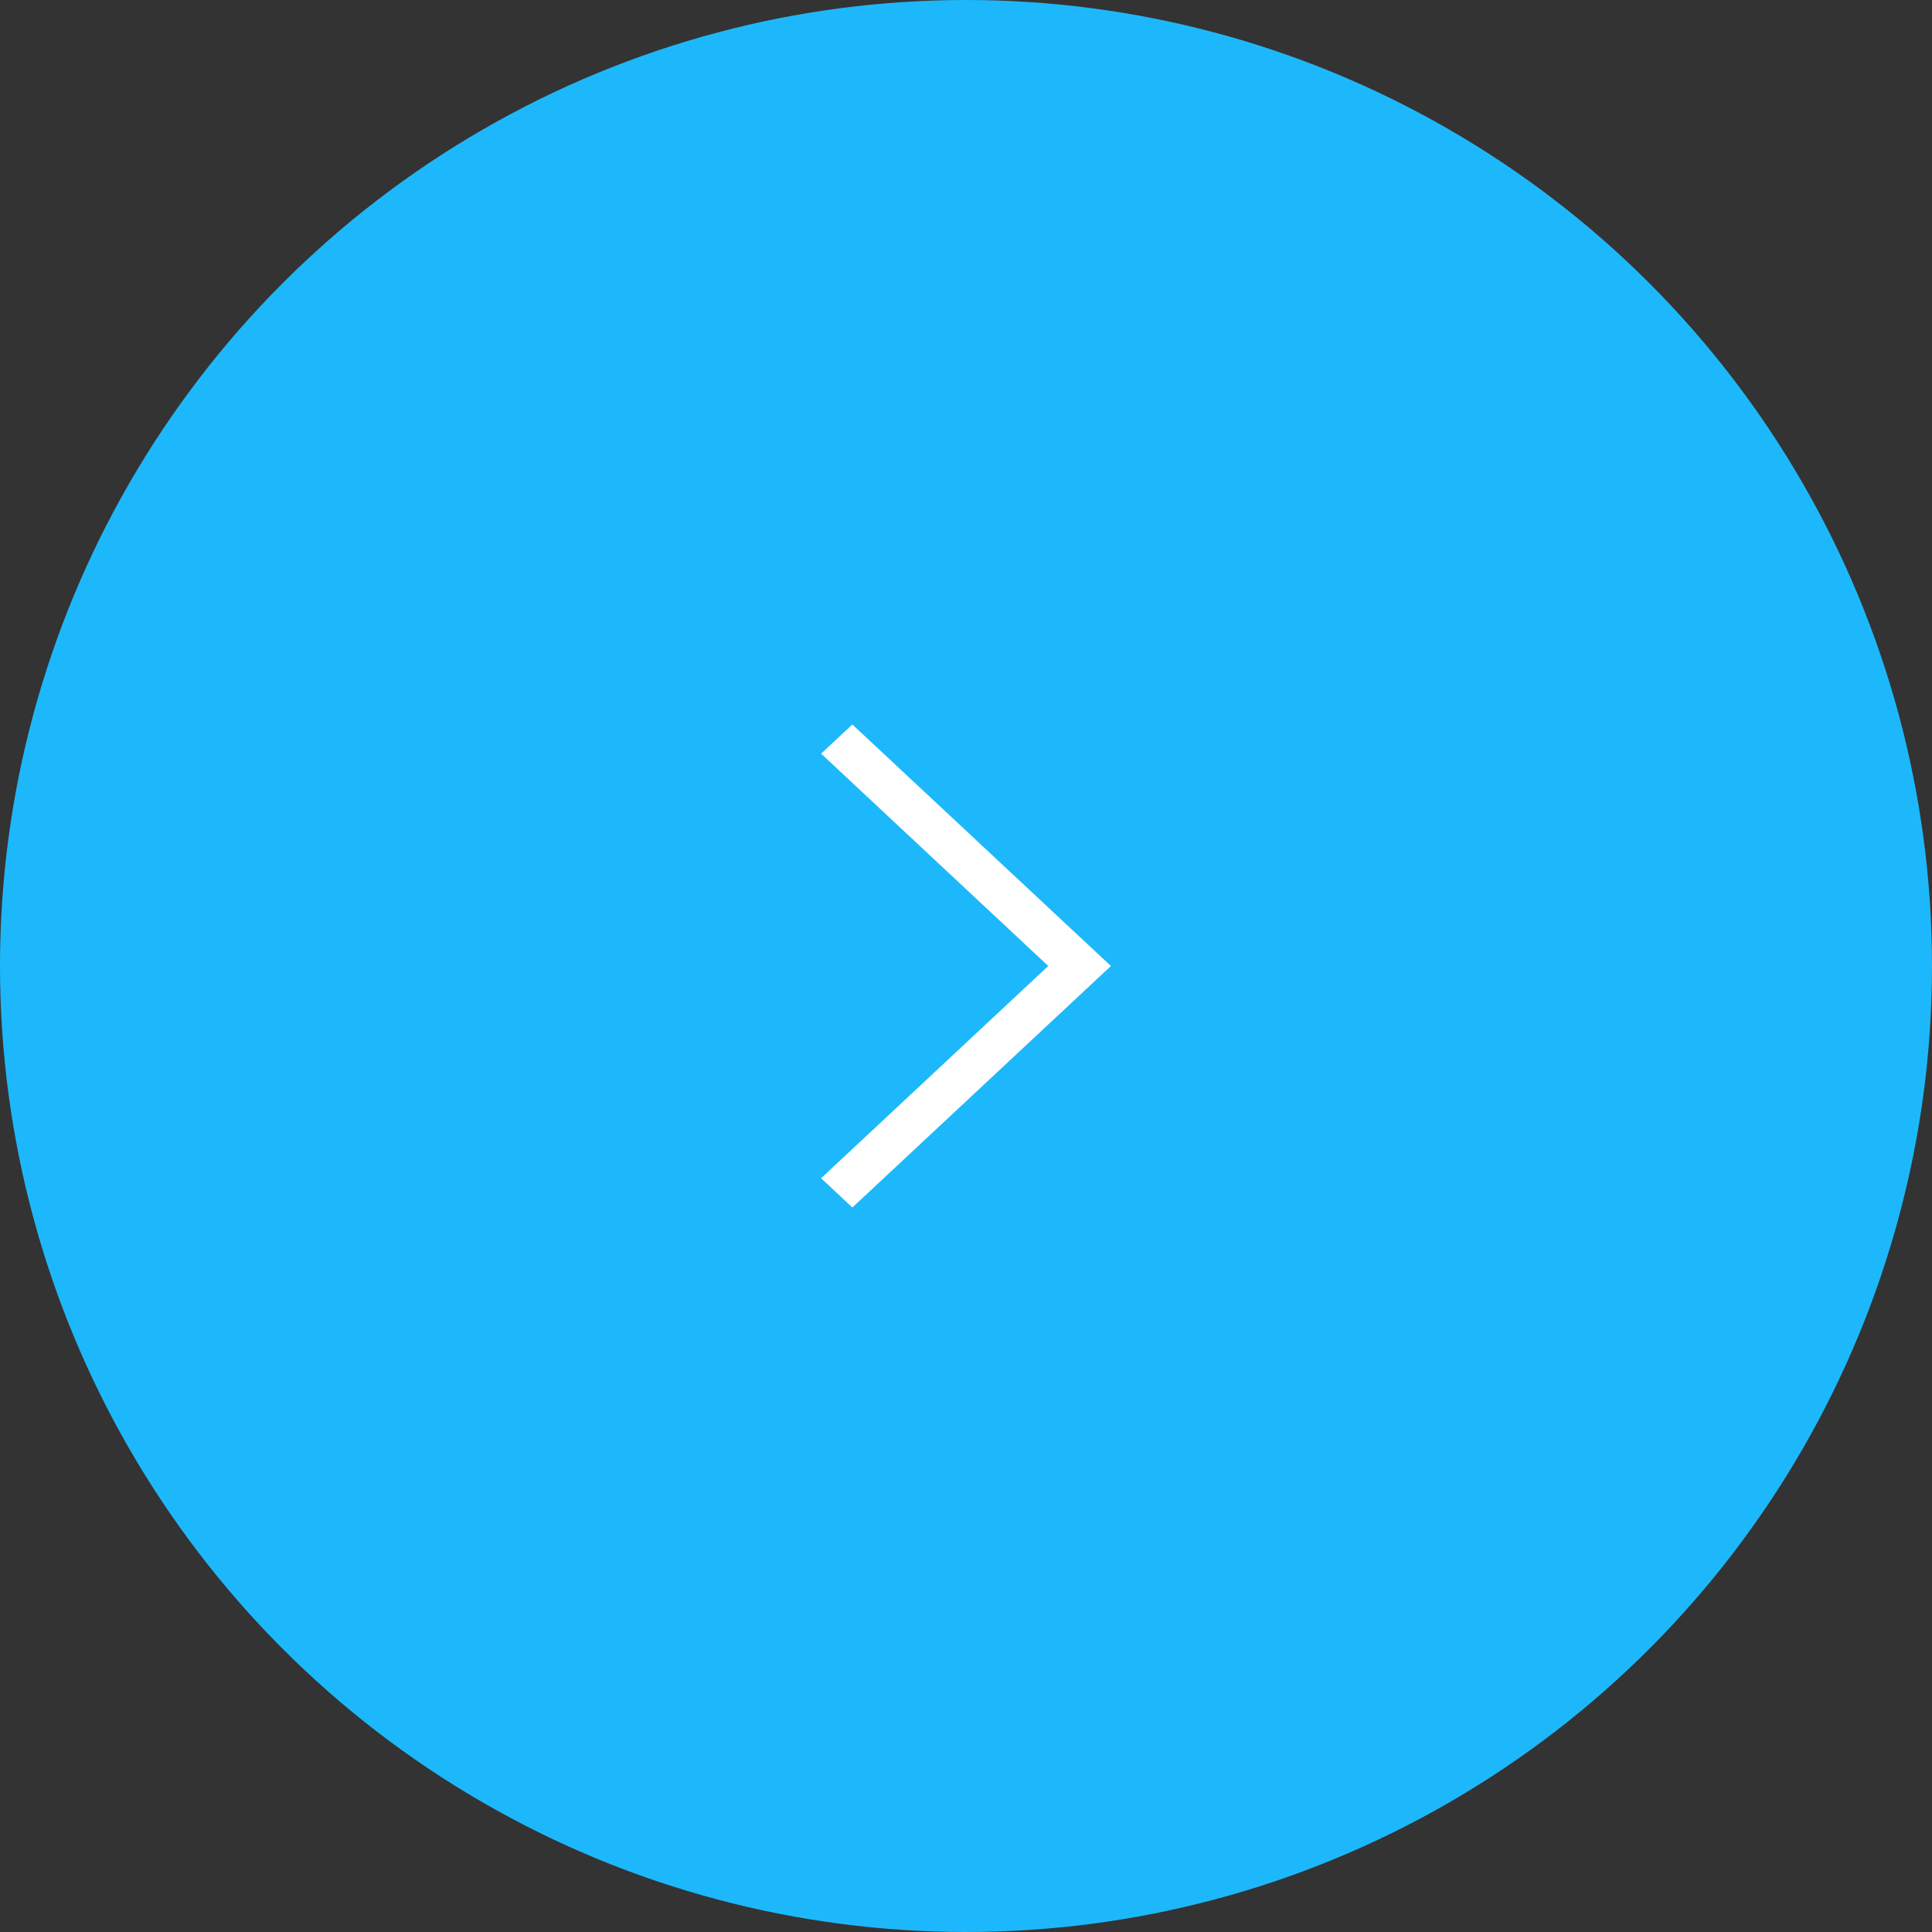 <svg width="50" height="50" viewBox="0 0 50 50" fill="none" xmlns="http://www.w3.org/2000/svg">
<rect x="0" y="0" width="50" height="50" fill="#333333" stroke="none"/>
<circle r="25" transform="matrix(-1 0 0 1 25 25)" fill="#1DB8FB"/>
<path d="M21.25 30.492L22.059 31.25L28.75 25L22.059 18.75L21.25 19.504L27.129 25L21.25 30.492Z" fill="white"/>
</svg>
